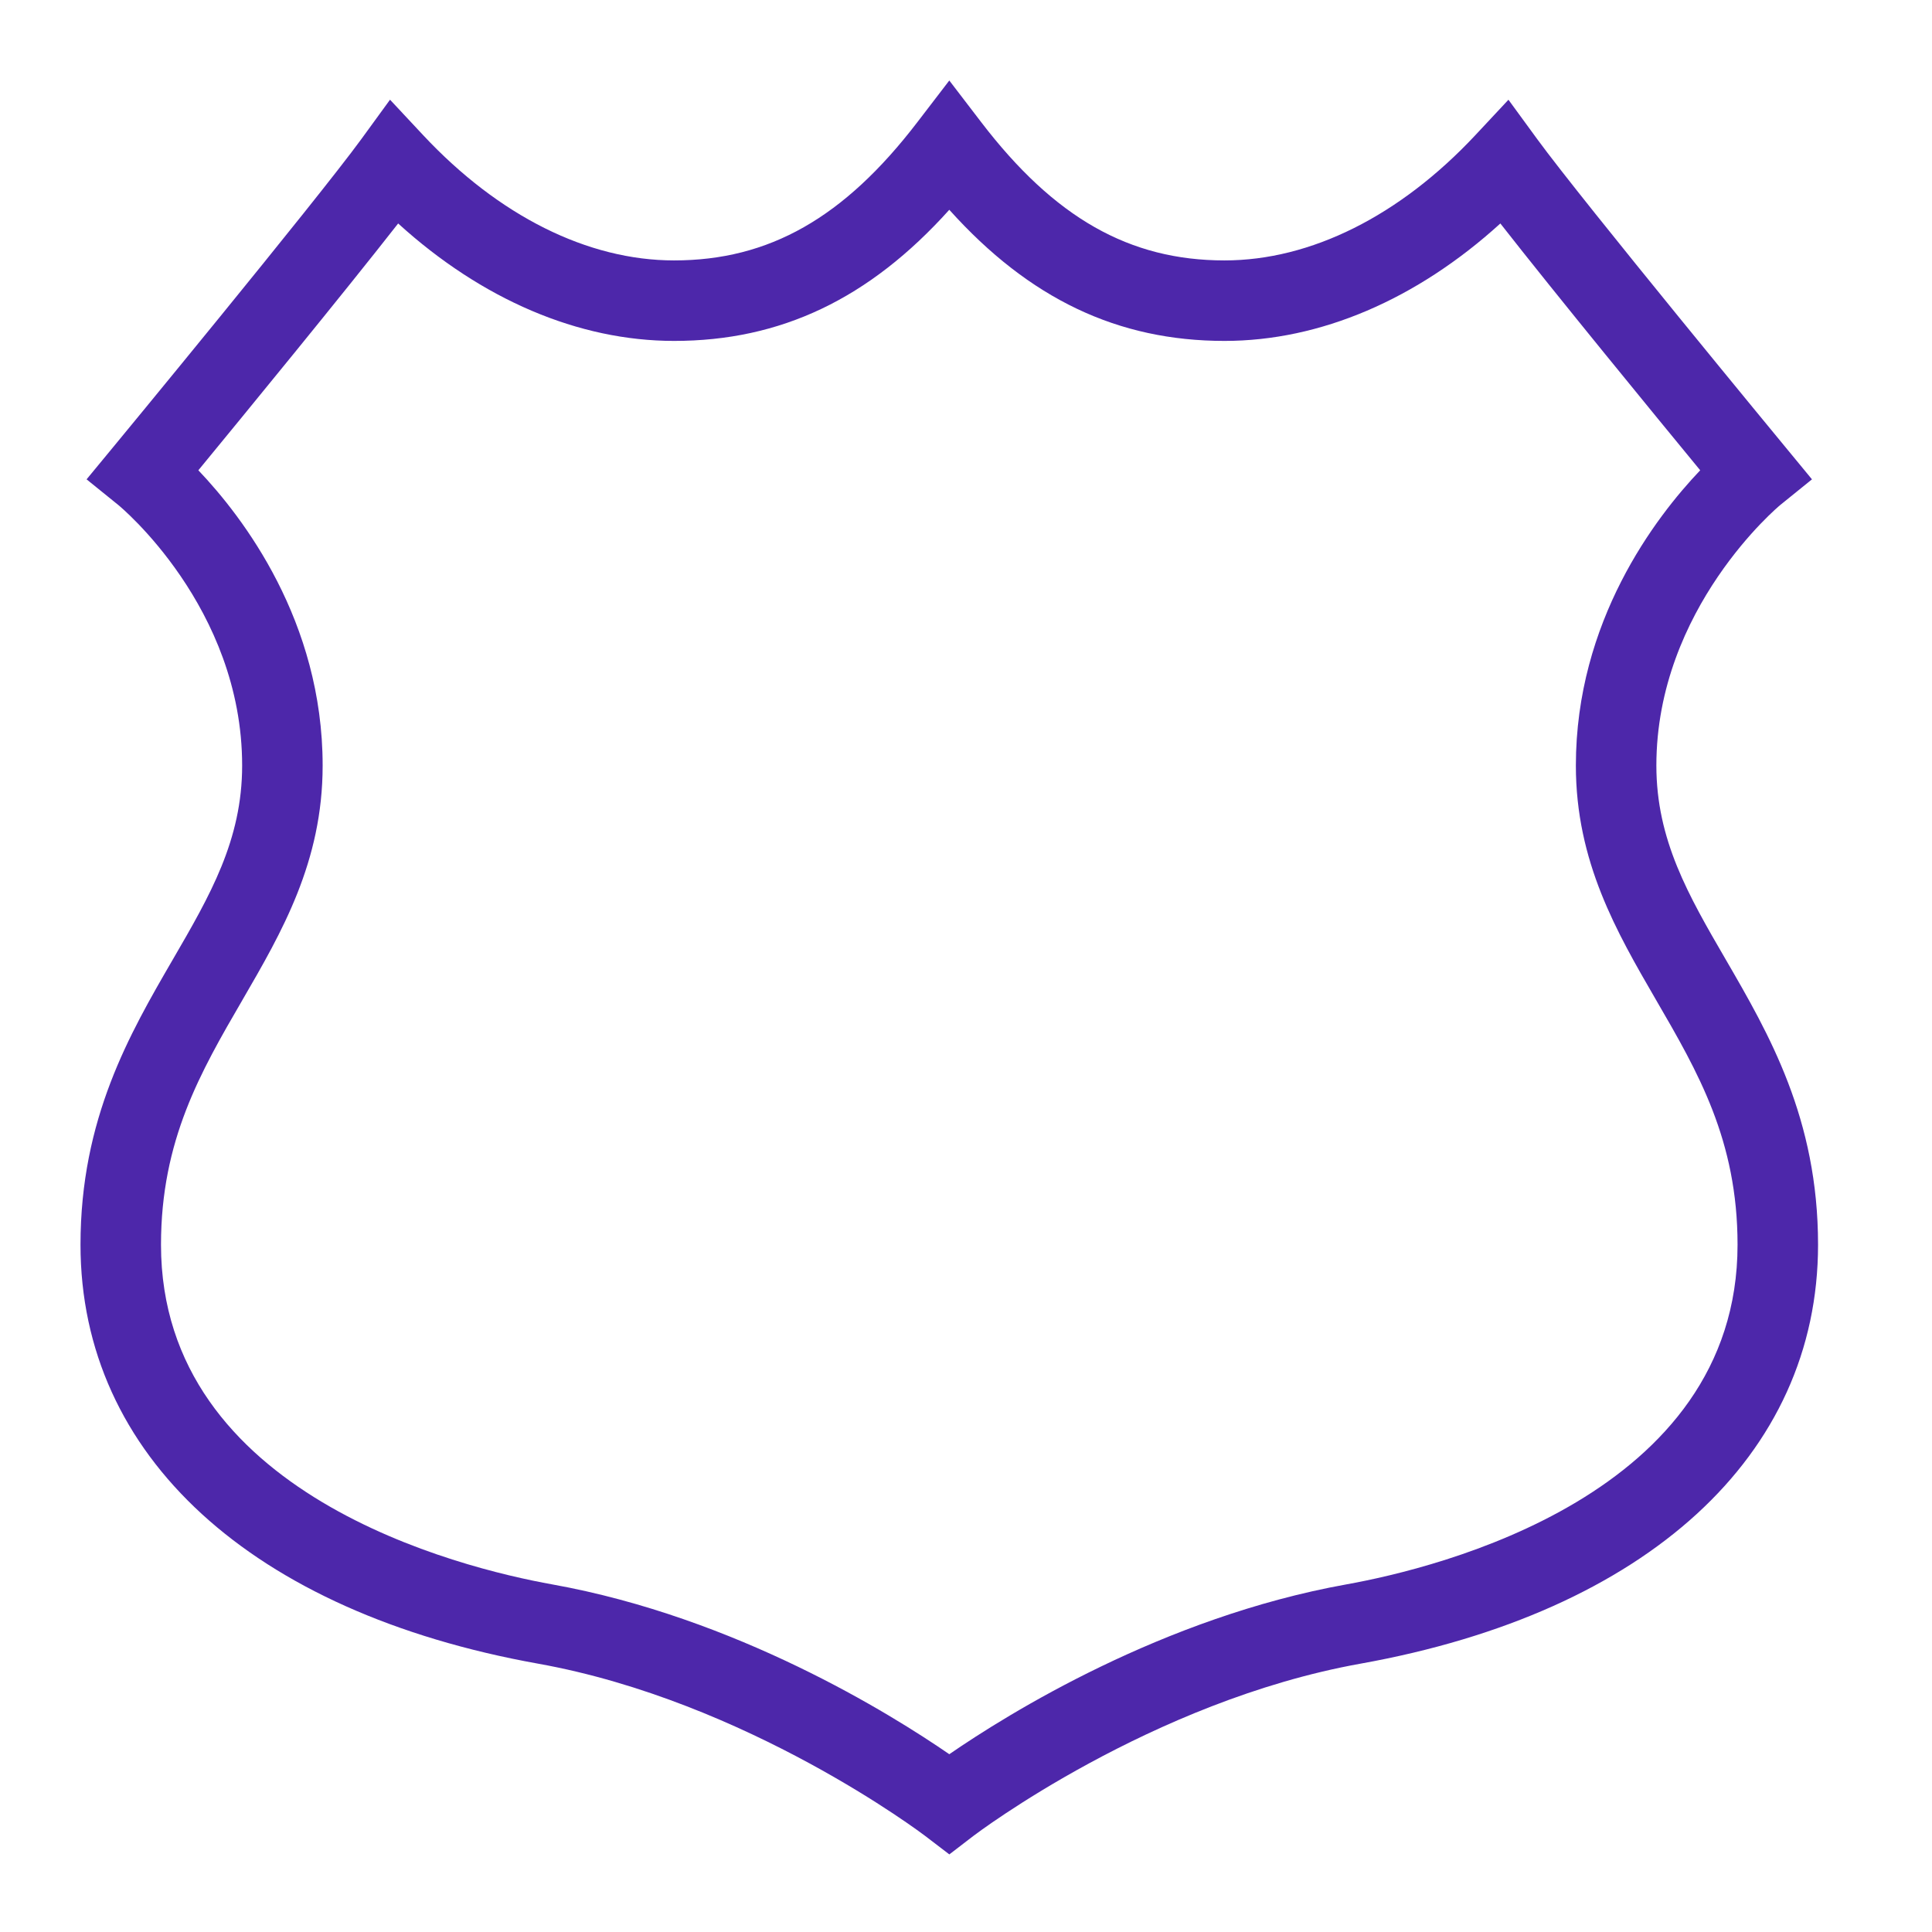 <svg width="48px" height="48px" viewBox="0 0 48 48" version="1.1" xmlns="http://www.w3.org/2000/svg" xmlns:xlink="http://www.w3.org/1999/xlink"><g id="Icon-Resource/Networking-and-Content-Delivery/Res_AWS-Amazon-Route-53-Hosted-Zone_48" stroke="none" stroke-width="1" fill="none" fill-rule="evenodd"><path d="M33.449,39.364 C28.885,40.184 25.034,42.585 23.585,43.583 C22.136,42.585 18.285,40.184 13.72,39.364 C11.44,38.955 4,37.136 4,30.925 C4,28.329 4.983,26.635 6.024,24.843 C7.004,23.154 8.016,21.41 8.016,19.02 C8.016,15.434 6.041,12.853 4.928,11.684 C6.061,10.306 8.528,7.297 9.892,5.552 C11.971,7.442 14.371,8.47 16.747,8.47 C19.393,8.47 21.592,7.429 23.585,5.212 C25.577,7.429 27.775,8.47 30.423,8.47 C32.799,8.47 35.197,7.442 37.276,5.552 C38.64,7.296 41.107,10.306 42.241,11.684 C41.128,12.853 39.152,15.434 39.152,19.02 C39.152,21.41 40.165,23.154 41.144,24.843 C42.185,26.635 43.169,28.329 43.169,30.925 C43.169,37.136 35.729,38.955 33.449,39.364 M42.875,23.838 C41.95,22.246 41.152,20.871 41.152,19.02 C41.152,15.11 44.204,12.567 44.233,12.544 L45.018,11.909 L44.376,11.13 C44.325,11.069 39.332,5.017 38.19,3.454 L37.477,2.478 L36.652,3.361 C34.776,5.366 32.564,6.47 30.423,6.47 C28.06,6.47 26.197,5.412 24.379,3.037 L23.585,2 L22.791,3.036 C20.972,5.411 19.108,6.47 16.747,6.47 C14.604,6.47 12.392,5.366 10.516,3.361 L9.69,2.477 L8.978,3.455 C7.838,5.017 2.845,11.069 2.794,11.13 L2.151,11.909 L2.936,12.544 C2.968,12.569 6.016,15.08 6.016,19.02 C6.016,20.871 5.219,22.246 4.294,23.838 C3.219,25.691 2,27.791 2,30.925 C2,36.165 6.249,40.055 13.367,41.333 C18.572,42.267 22.932,45.573 22.976,45.606 L23.586,46.072 L24.193,45.606 C24.237,45.573 28.597,42.267 33.803,41.333 C40.92,40.055 45.169,36.165 45.169,30.925 C45.169,27.791 43.95,25.691 42.875,23.838" id="AWS-Amazon-Route-53-Hosted-zone_Resource-Icon_dark-bg" fill="#4D27AA"></path></g></svg>